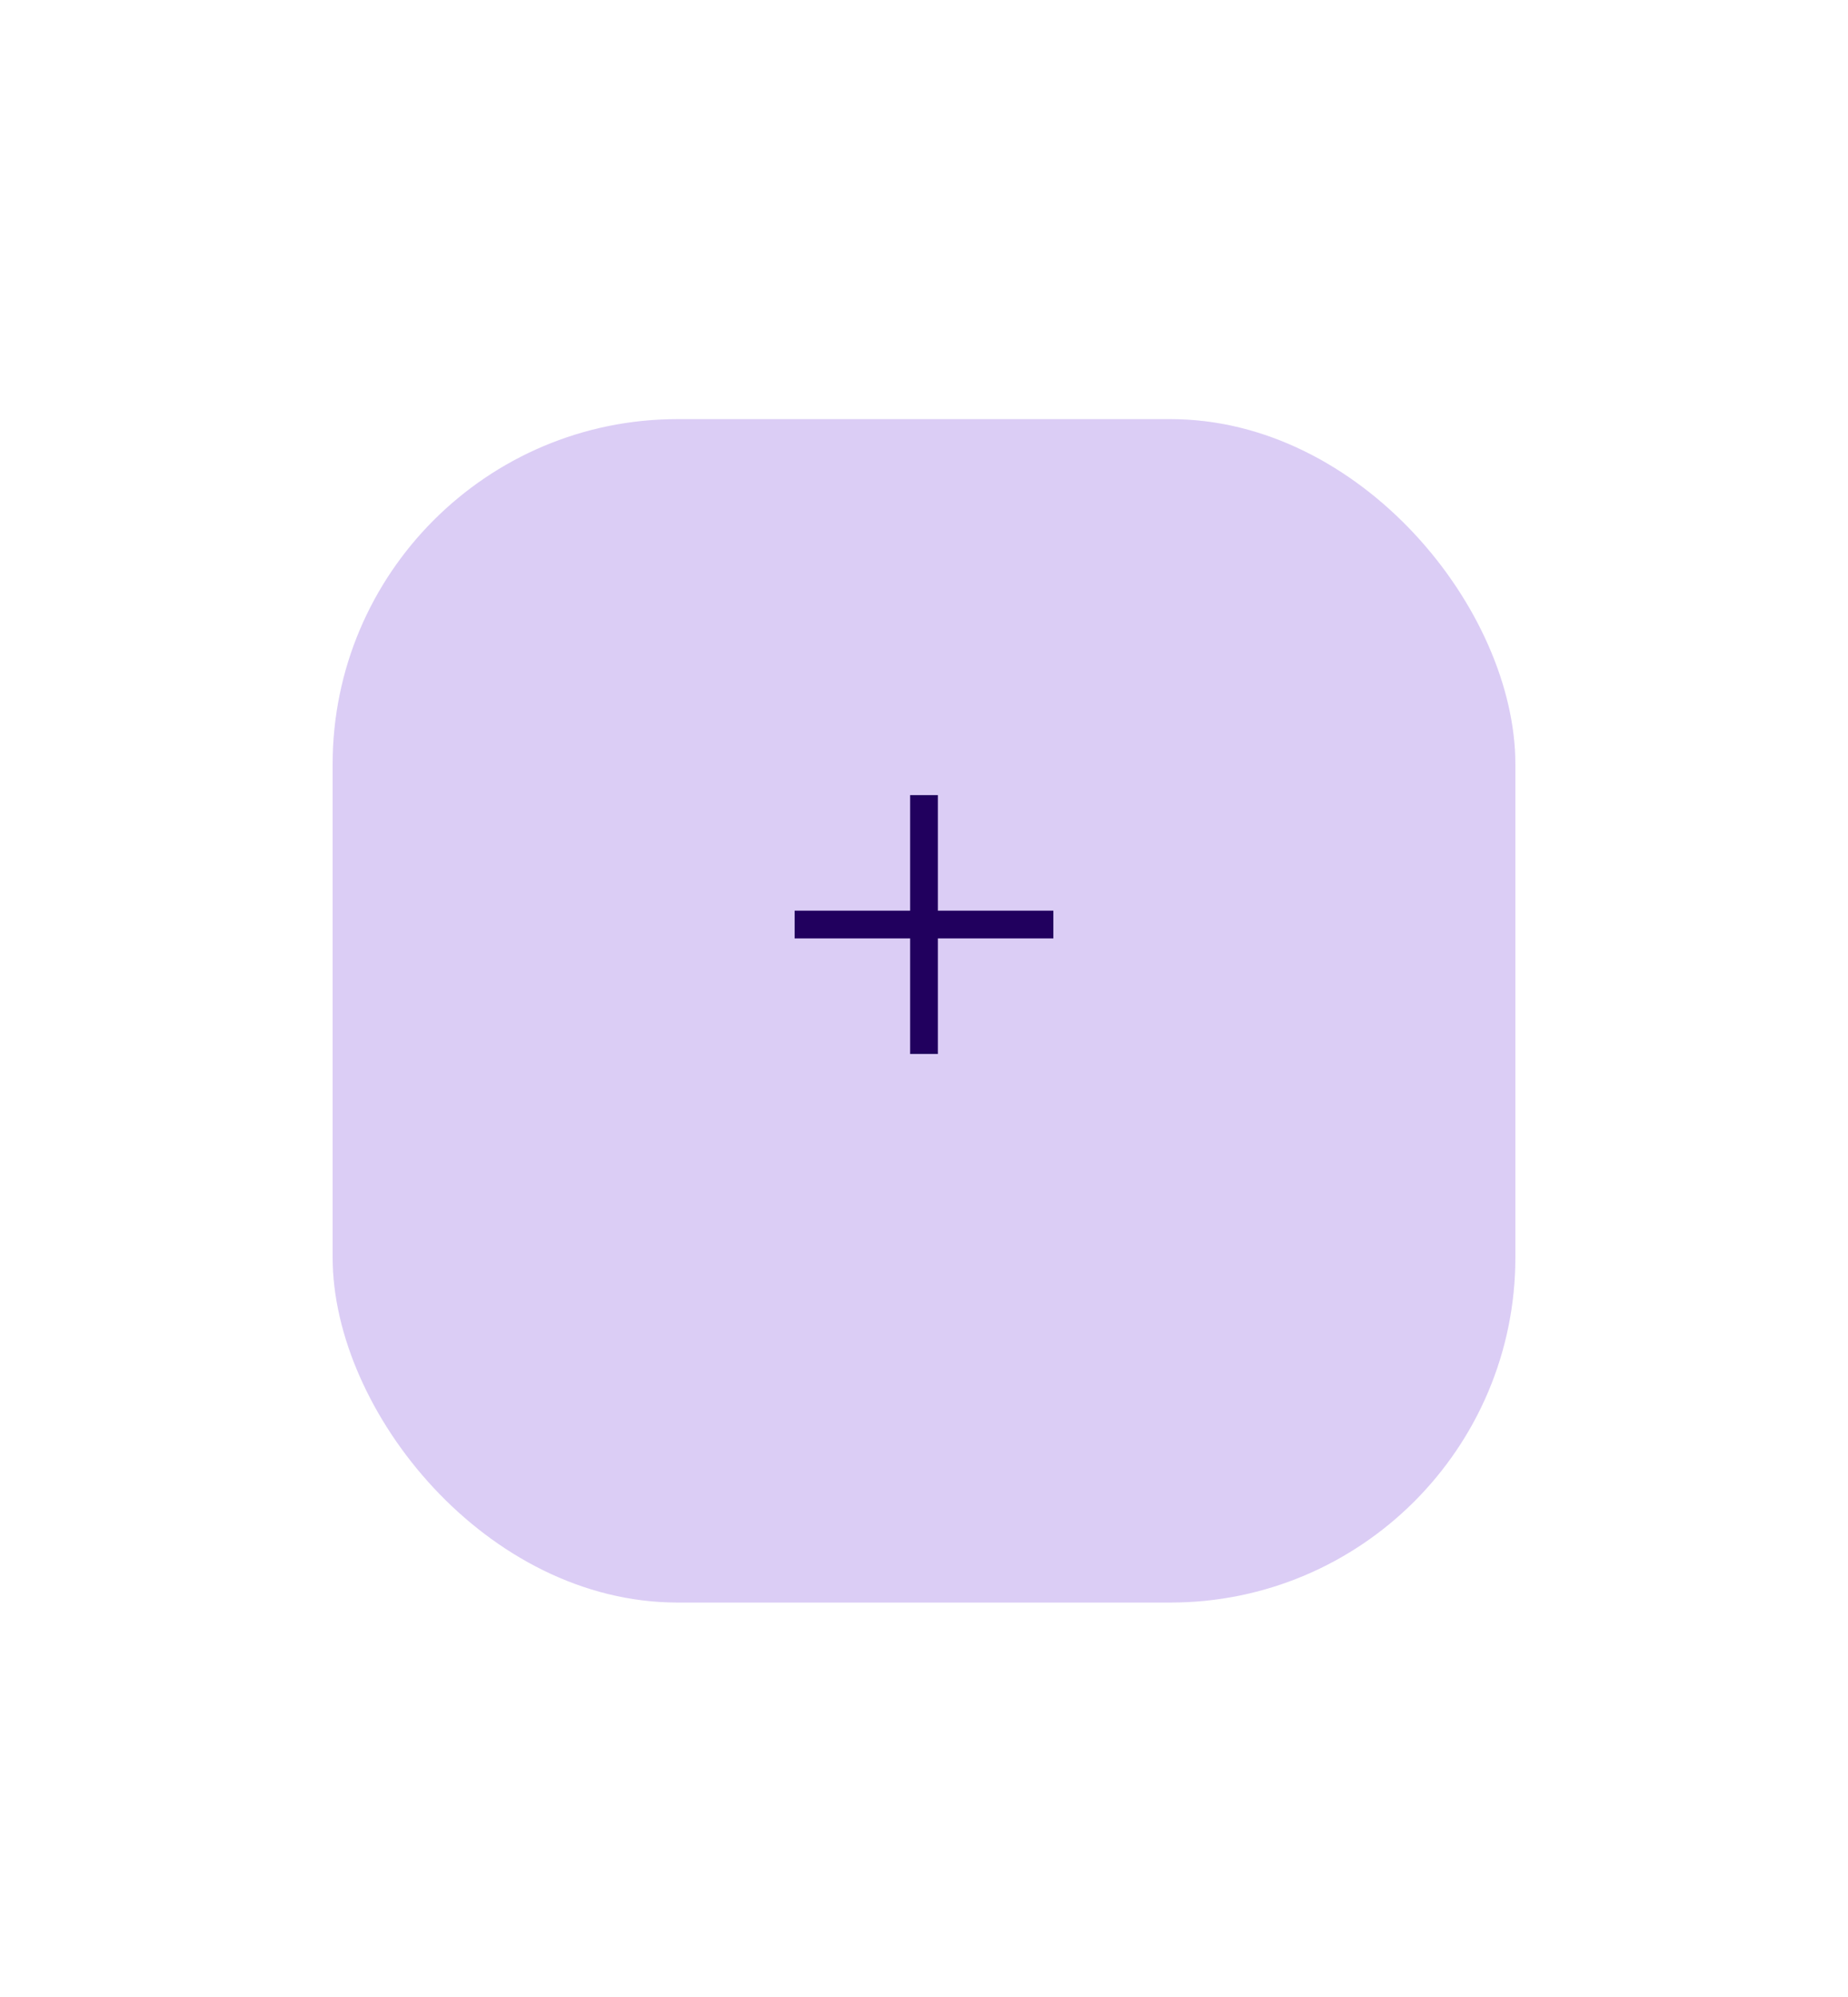 <svg width="150" height="162" fill="none" style="-webkit-print-color-adjust:exact" viewBox="-27 -27 150 162"><g class="fills"><rect width="96" height="96" class="frame-background" rx="0" ry="0"/></g><g class="frame-children"><g filter="url(#a)"><defs><clipPath id="b" class="frame-clip-def frame-clip"><rect width="96" height="96" rx="28" ry="28"/></clipPath><filter id="a" width="1.563" height="1.687" x="-.281" y="-.281" color-interpolation-filters="sRGB" filterUnits="objectBoundingBox"><feFlood flood-opacity="0" result="BackgroundImageFix"/><feColorMatrix in="SourceAlpha" values="0 0 0 0 0 0 0 0 0 0 0 0 0 0 0 0 0 0 127 0"/><feOffset dy="1"/><feGaussianBlur stdDeviation=".5"/><feColorMatrix values="0 0 0 0 0 0 0 0 0 0 0 0 0 0 0 0 0 0 0.16 0"/><feBlend in2="BackgroundImageFix" result="filter_1299da7e-1278-80c0-8002-33c92728dd35"/><feColorMatrix in="SourceAlpha" values="0 0 0 0 0 0 0 0 0 0 0 0 0 0 0 0 0 0 127 0"/><feOffset dy="2"/><feGaussianBlur stdDeviation="1"/><feColorMatrix values="0 0 0 0 0 0 0 0 0 0 0 0 0 0 0 0 0 0 0.09 0"/><feBlend in2="filter_1299da7e-1278-80c0-8002-33c92728dd35" result="filter_1299da7e-1278-80c0-8002-33c928cc5ff9"/><feColorMatrix in="SourceAlpha" values="0 0 0 0 0 0 0 0 0 0 0 0 0 0 0 0 0 0 127 0"/><feOffset dy="4"/><feGaussianBlur stdDeviation="2"/><feColorMatrix values="0 0 0 0 0 0 0 0 0 0 0 0 0 0 0 0 0 0 0.05 0"/><feBlend in2="filter_1299da7e-1278-80c0-8002-33c928cc5ff9" result="filter_1299da7e-1278-80c0-8002-33c929f81f3d"/><feBlend in="SourceGraphic" in2="filter_1299da7e-1278-80c0-8002-33c929f81f3d" result="shape"/></filter></defs><g clip-path="url(#b)"><g class="fills"><rect width="96" height="96" class="frame-background" rx="28" ry="28"/></g><g class="frame-children"><rect width="96" height="96" class="fills" rx="0" ry="0" style="fill:#eaddff;fill-opacity:1"/><rect width="96" height="96" class="fills" rx="0" ry="0" style="opacity:.11;fill:#6750a4;fill-opacity:1"/></g></g></g><defs><clipPath id="c" class="frame-clip-def frame-clip"><rect width="96" height="96" rx="0" ry="0"/></clipPath></defs><g clip-path="url(#c)"><g class="fills"><rect width="96" height="96" class="frame-background" rx="0" ry="0"/></g><g class="frame-children" style="fill:#000"><path d="M46.875 58.5v-9.375H37.5v-2.25h9.375V37.5h2.25v9.375H58.5v2.25h-9.375V58.5h-2.25Z" class="fills" style="fill:#21005e;fill-opacity:1"/></g></g></g></svg>